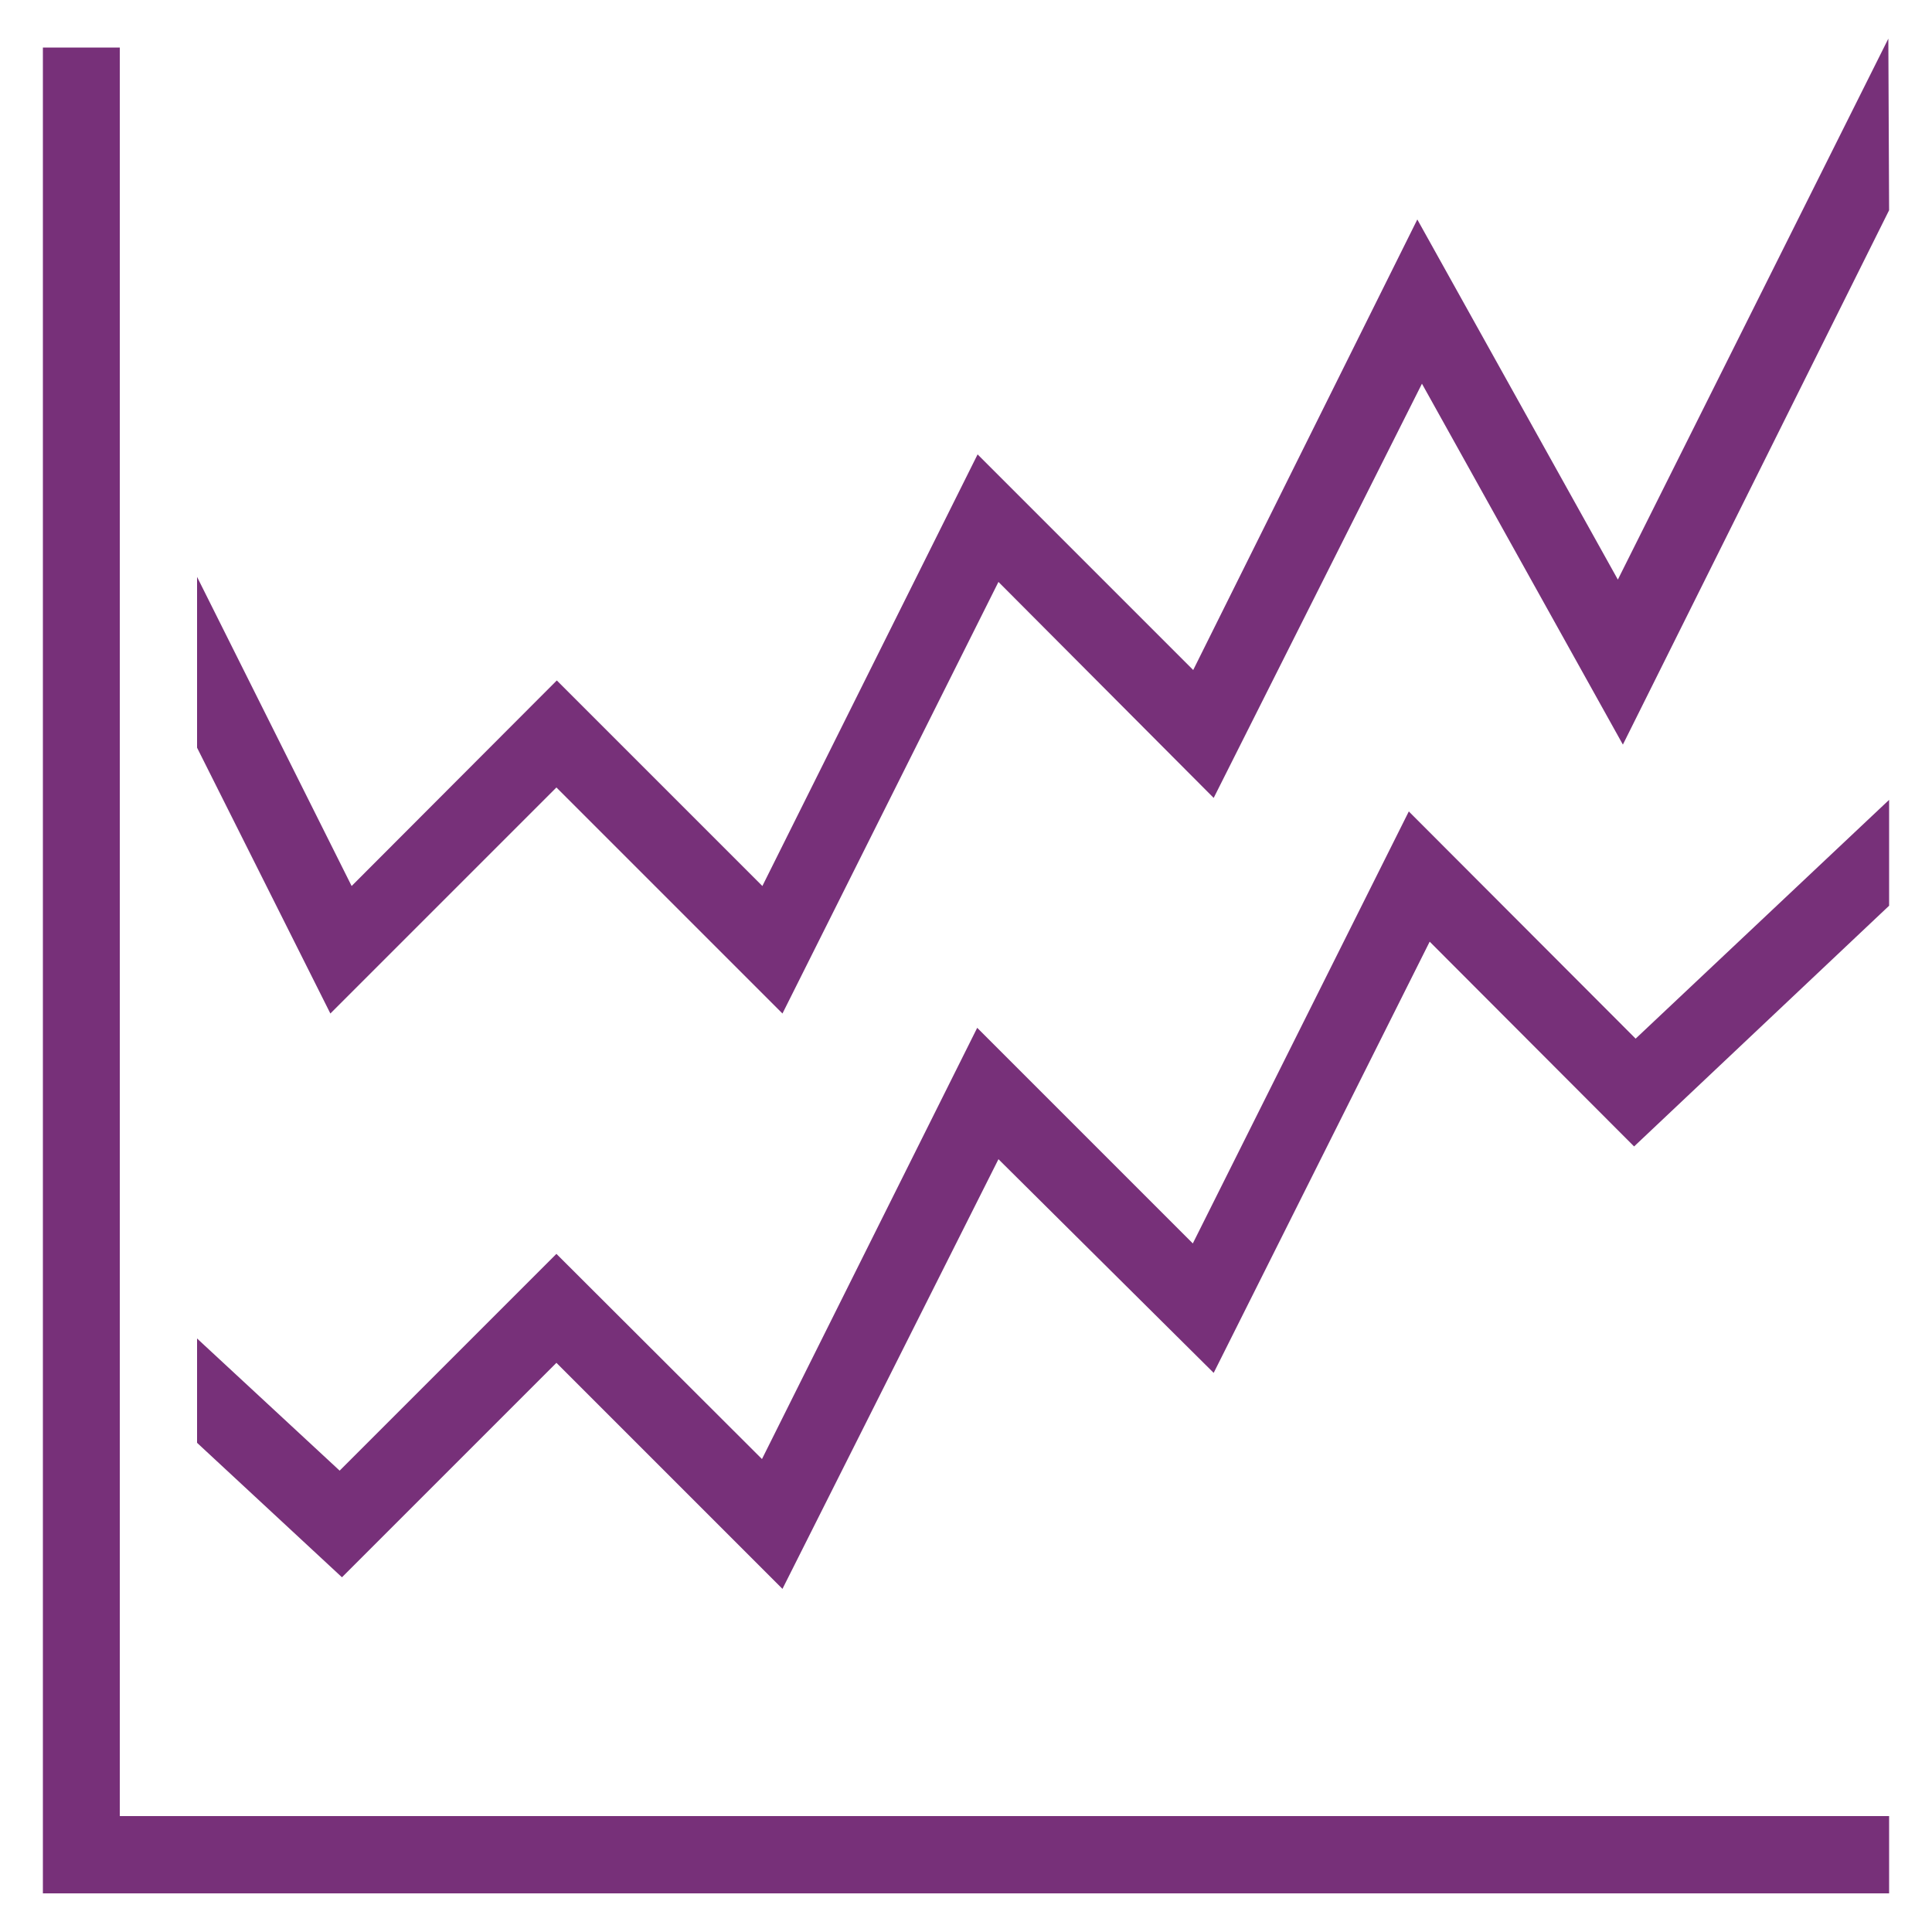 <svg id="classbiz" xmlns="http://www.w3.org/2000/svg" viewBox="0 0 50 50">
  <title>chart_line</title>
  <path id="curve28" d="M48.89,5.44,42,19.27l-5.2-9.34L31.41,20.65l-5.57-5.59L20.25,26.23,14.4,20.38,8.55,26.23,5.1,19.35V14.93l4,8,5.31-5.32,5.32,5.32,5.57-11.17,5.58,5.58L36.68,5.68,41.87,15l7-14Zm0,18-6.6,6.23L37,24.37,31.41,35.53,25.84,30,20.25,41.12,14.4,35.27,8.85,40.82,5.1,37.34v-2.7l3.69,3.42,5.61-5.61,5.32,5.31L25.29,26.6l5.58,5.58L36.46,21l5.87,5.88,6.56-6.18ZM3.1,1.23V47H48.89v2H1.11V1.23Z" fill="#773079"/>
</svg>
